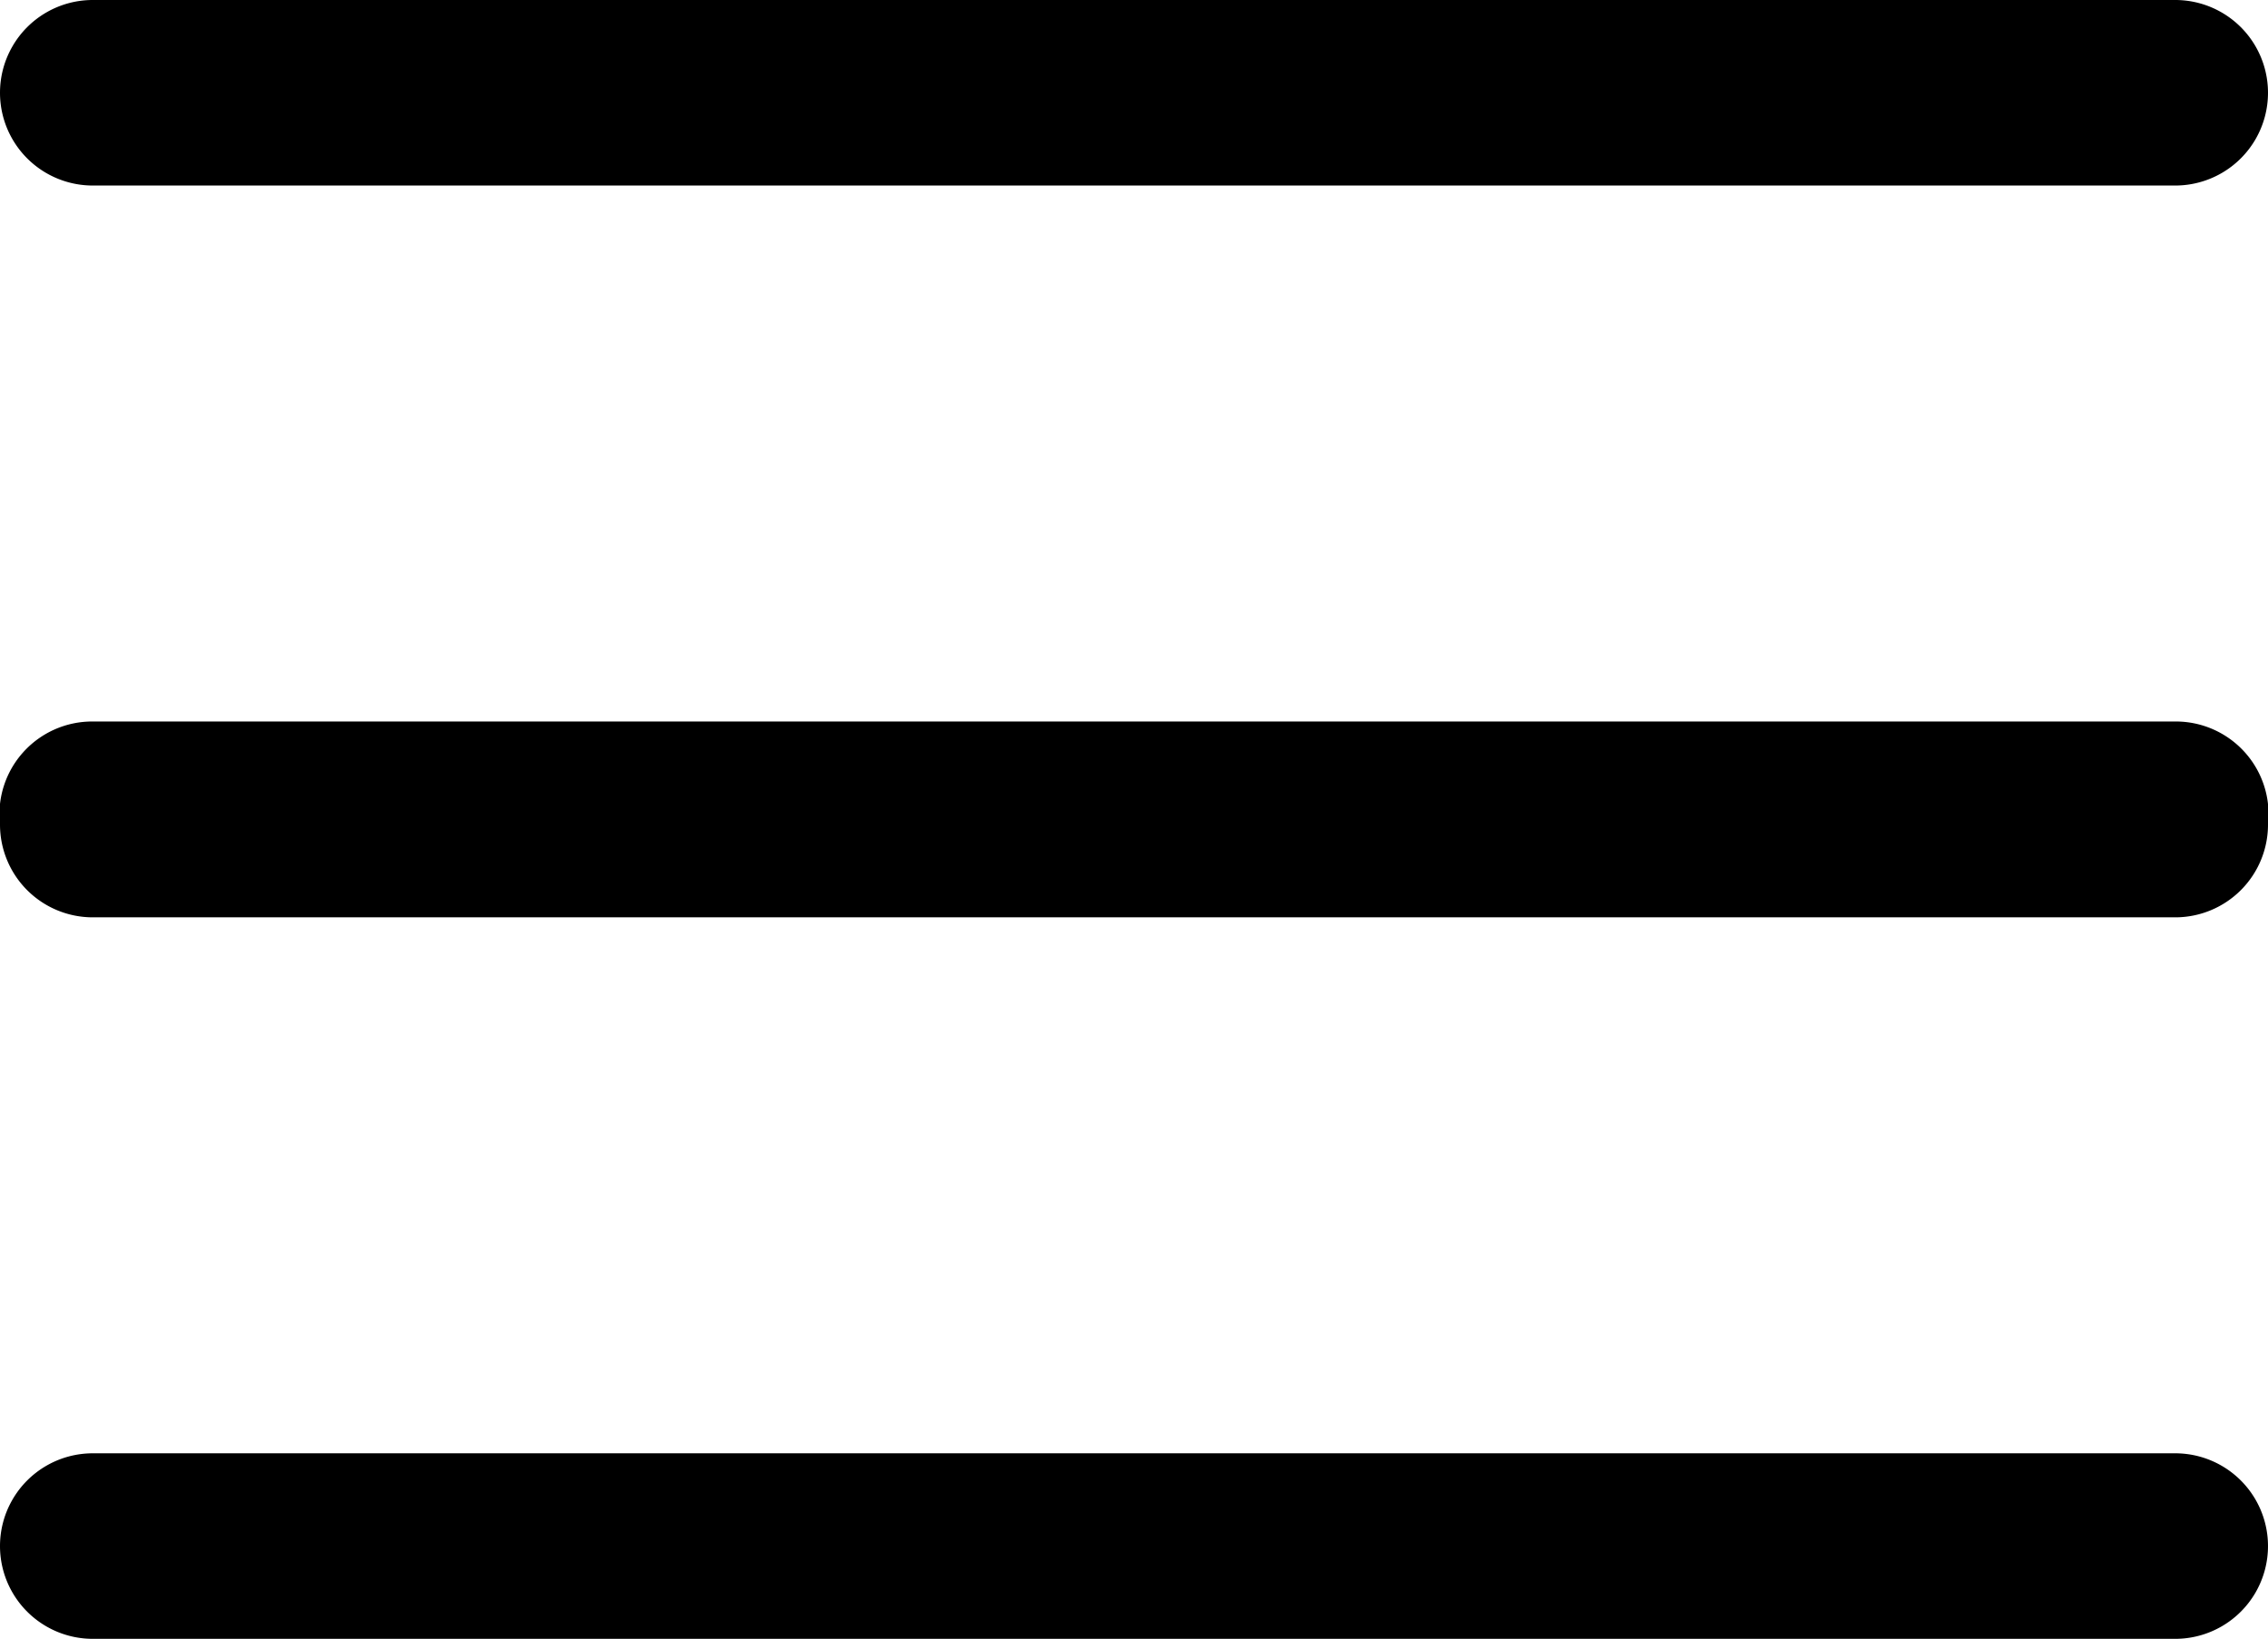 <svg xmlns="http://www.w3.org/2000/svg" viewBox="0 0 22 15.9"><g id="Layer_2" data-name="Layer 2"><g id="Layer_1-2" data-name="Layer 1"><path d="M21.1,8.9H.9A.9.9,0,0,1,0,8,.9.9,0,0,1,.9,7H21.1A.9.9,0,0,1,22,8,.9.9,0,0,1,21.1,8.9Z"/><path d="M21.1,1.8H.9A.9.9,0,0,1,.9,0H21.1a.9.9,0,0,1,0,1.8Z"/><path d="M21.1,15.9H.9a.9.9,0,1,1,0-1.8H21.1a.9.9,0,0,1,0,1.8Z"/></g></g></svg>